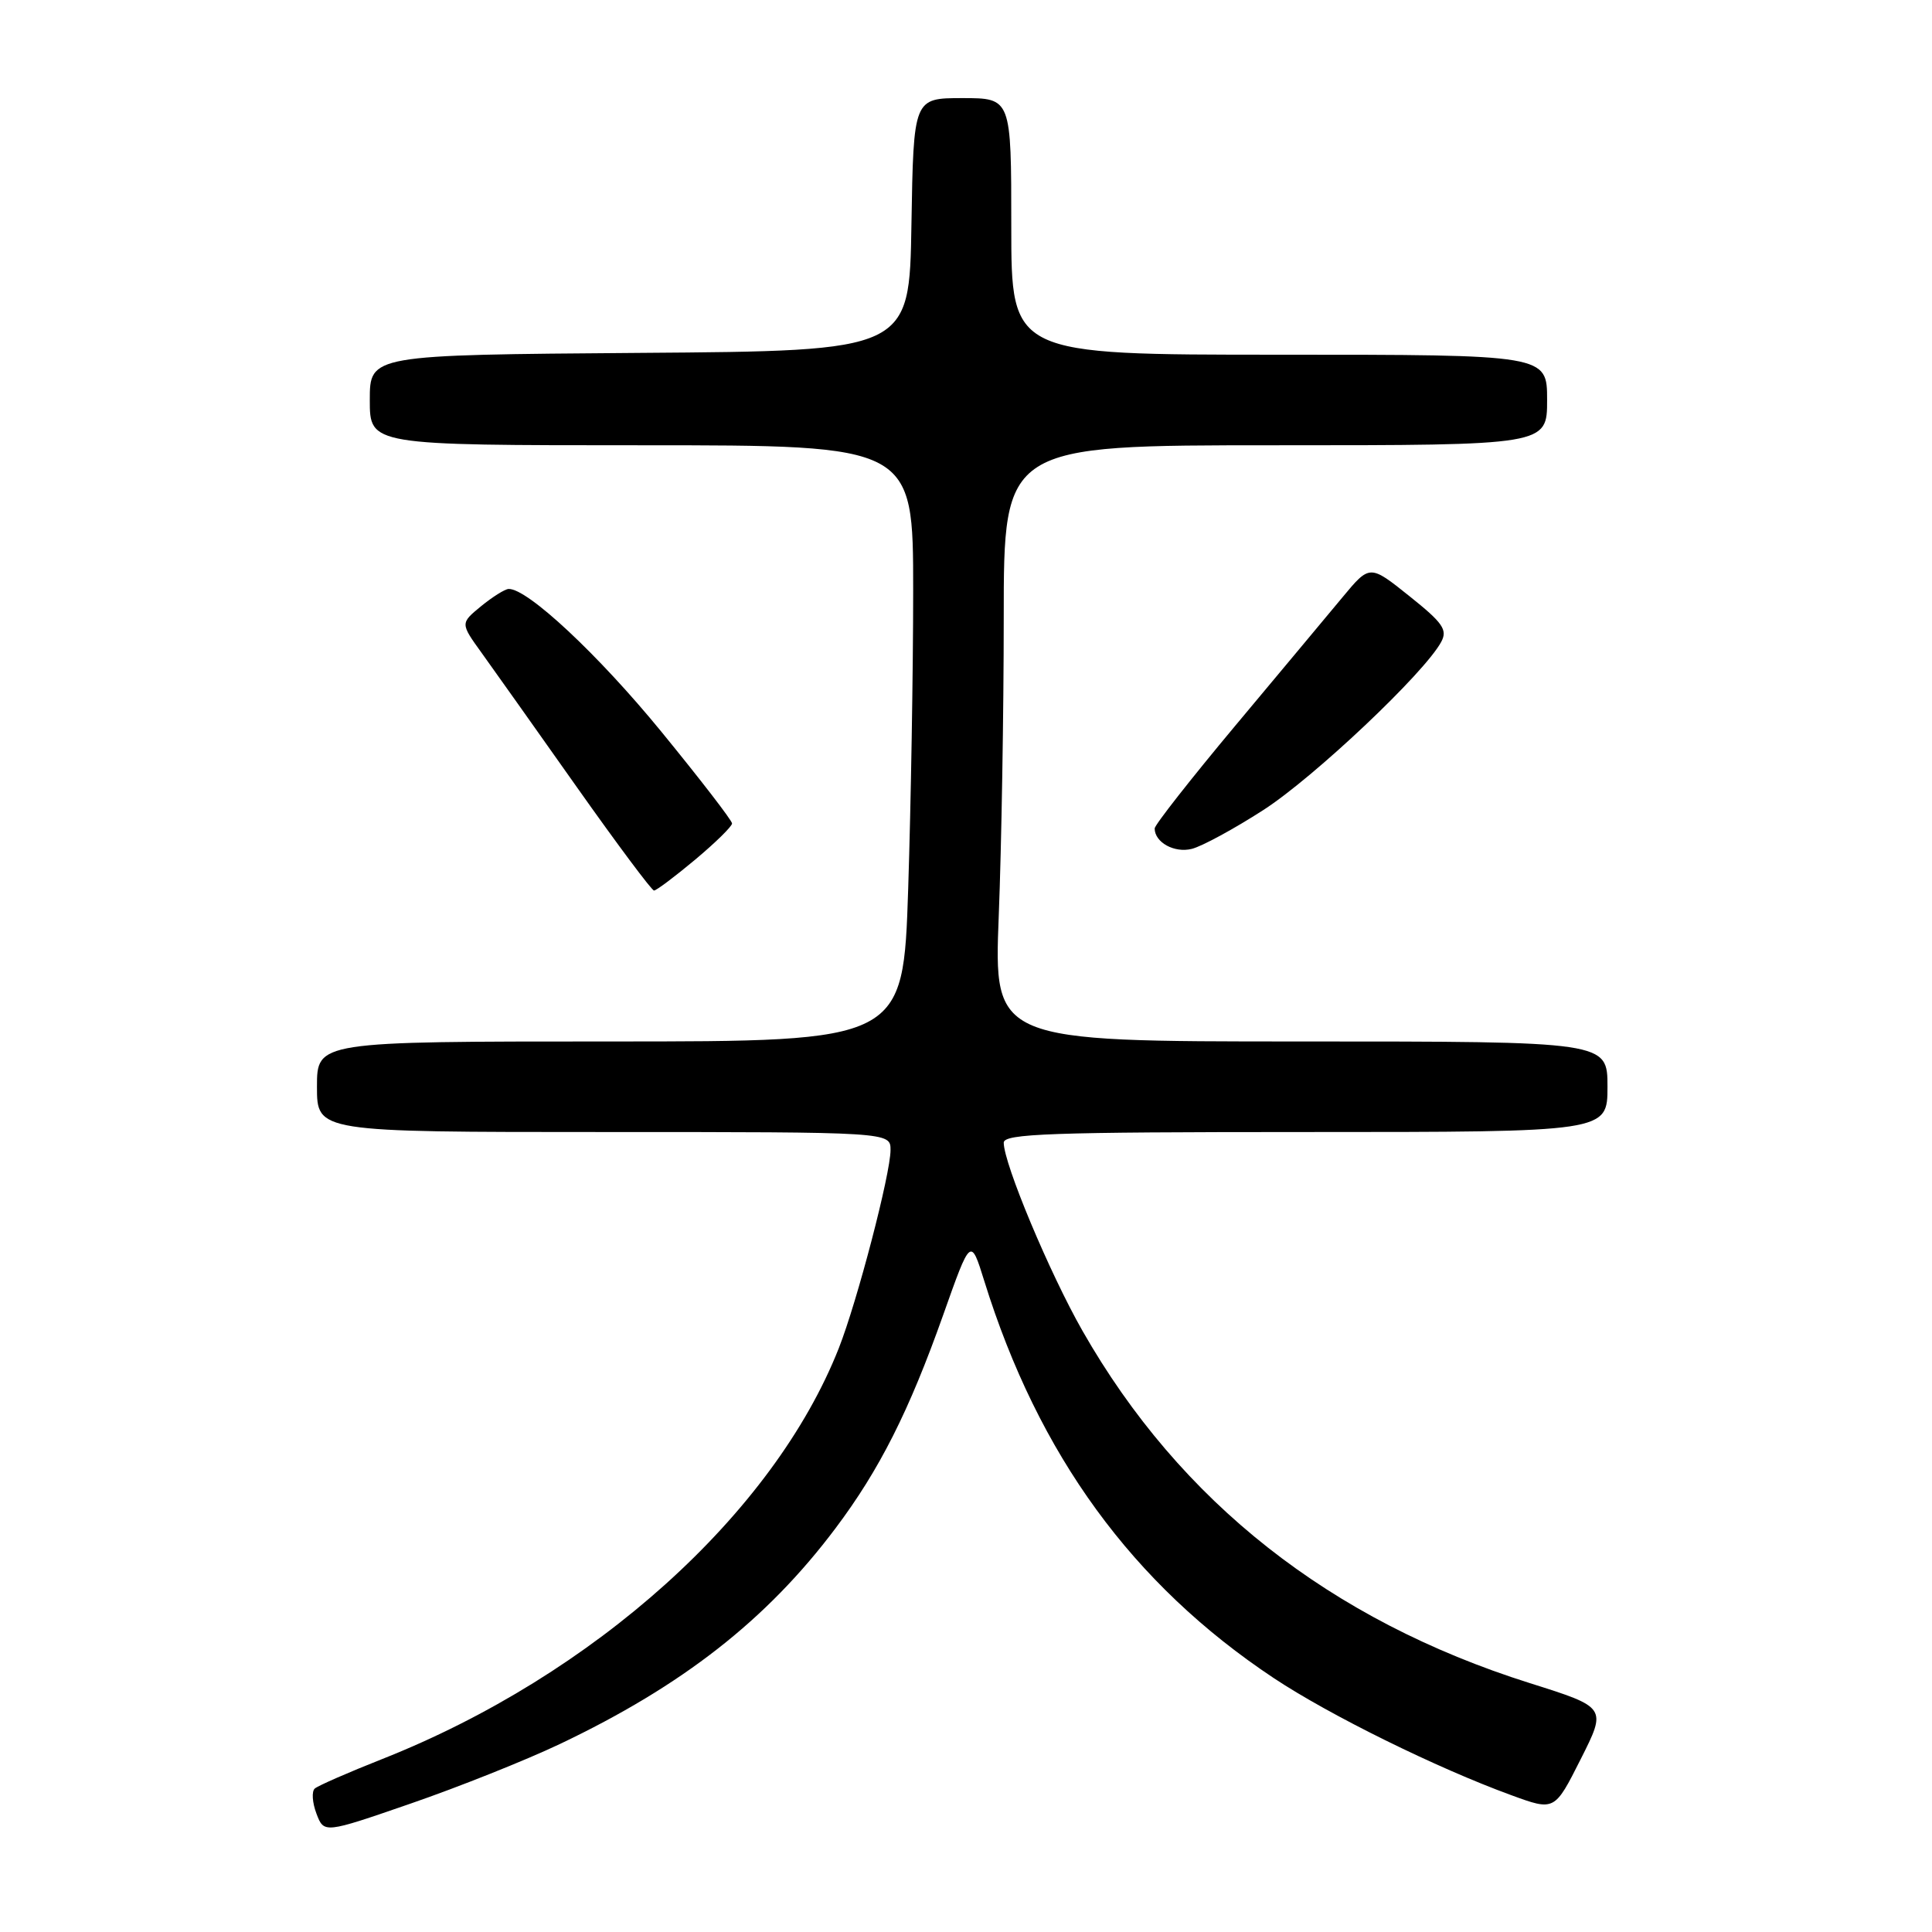 <?xml version="1.0" encoding="UTF-8" standalone="no"?>
<!DOCTYPE svg PUBLIC "-//W3C//DTD SVG 1.1//EN" "http://www.w3.org/Graphics/SVG/1.1/DTD/svg11.dtd" >
<svg xmlns="http://www.w3.org/2000/svg" xmlns:xlink="http://www.w3.org/1999/xlink" version="1.1" viewBox="0 0 256 256">
 <g >
 <path fill="currentColor"
d=" M 74.21 231.08 C 90.45 223.35 101.60 214.63 110.69 202.53 C 116.53 194.77 120.46 186.98 124.98 174.23 C 128.62 163.95 128.62 163.95 130.42 169.73 C 137.60 192.81 150.07 209.92 168.77 222.35 C 176.16 227.26 190.38 234.27 200.25 237.87 C 205.99 239.97 205.99 239.97 209.45 233.10 C 212.91 226.24 212.91 226.24 202.70 223.02 C 176.24 214.67 156.36 199.01 143.44 176.35 C 139.07 168.68 133.00 154.18 133.00 151.41 C 133.00 150.22 139.18 150.00 173.00 150.00 C 213.00 150.00 213.00 150.00 213.00 144.00 C 213.00 138.00 213.00 138.00 172.34 138.00 C 131.69 138.00 131.69 138.00 132.34 121.34 C 132.70 112.18 133.00 94.40 133.00 81.84 C 133.00 59.00 133.00 59.00 169.00 59.00 C 205.00 59.00 205.00 59.00 205.00 53.00 C 205.00 47.00 205.00 47.00 169.50 47.00 C 134.00 47.00 134.00 47.00 134.00 30.00 C 134.00 13.00 134.00 13.00 127.52 13.00 C 121.05 13.00 121.05 13.00 120.77 29.75 C 120.50 46.50 120.50 46.50 84.75 46.76 C 49.00 47.03 49.00 47.03 49.00 53.01 C 49.00 59.00 49.00 59.00 85.00 59.00 C 121.00 59.00 121.00 59.00 121.00 78.25 C 121.00 88.84 120.70 106.61 120.34 117.75 C 119.68 138.00 119.68 138.00 80.84 138.00 C 42.00 138.00 42.00 138.00 42.00 144.00 C 42.00 150.00 42.00 150.00 80.00 150.00 C 118.00 150.00 118.00 150.00 118.00 152.39 C 118.00 155.54 113.59 172.43 111.15 178.63 C 102.50 200.57 78.72 221.97 50.65 233.08 C 46.17 234.85 42.15 236.61 41.71 236.99 C 41.28 237.37 41.38 238.86 41.93 240.31 C 42.93 242.95 42.93 242.95 54.42 238.98 C 60.74 236.80 69.65 233.25 74.21 231.08 Z  M 92.11 113.91 C 94.80 111.66 97.00 109.50 97.00 109.11 C 97.00 108.72 92.78 103.25 87.63 96.95 C 79.27 86.73 69.86 77.94 67.39 78.04 C 66.90 78.06 65.26 79.09 63.74 80.33 C 60.99 82.59 60.99 82.59 63.84 86.54 C 65.41 88.72 71.06 96.69 76.40 104.25 C 81.74 111.81 86.36 118.00 86.66 118.00 C 86.97 118.00 89.42 116.16 92.11 113.91 Z  M 167.42 107.32 C 174.12 103.00 188.78 89.15 190.97 85.05 C 191.83 83.45 191.19 82.53 186.74 78.98 C 181.50 74.79 181.50 74.79 177.88 79.15 C 175.89 81.54 169.48 89.23 163.63 96.22 C 157.78 103.22 153.00 109.32 153.00 109.77 C 153.00 111.62 155.61 113.06 157.92 112.48 C 159.25 112.15 163.53 109.83 167.42 107.32 Z "/>
</g>
</svg>